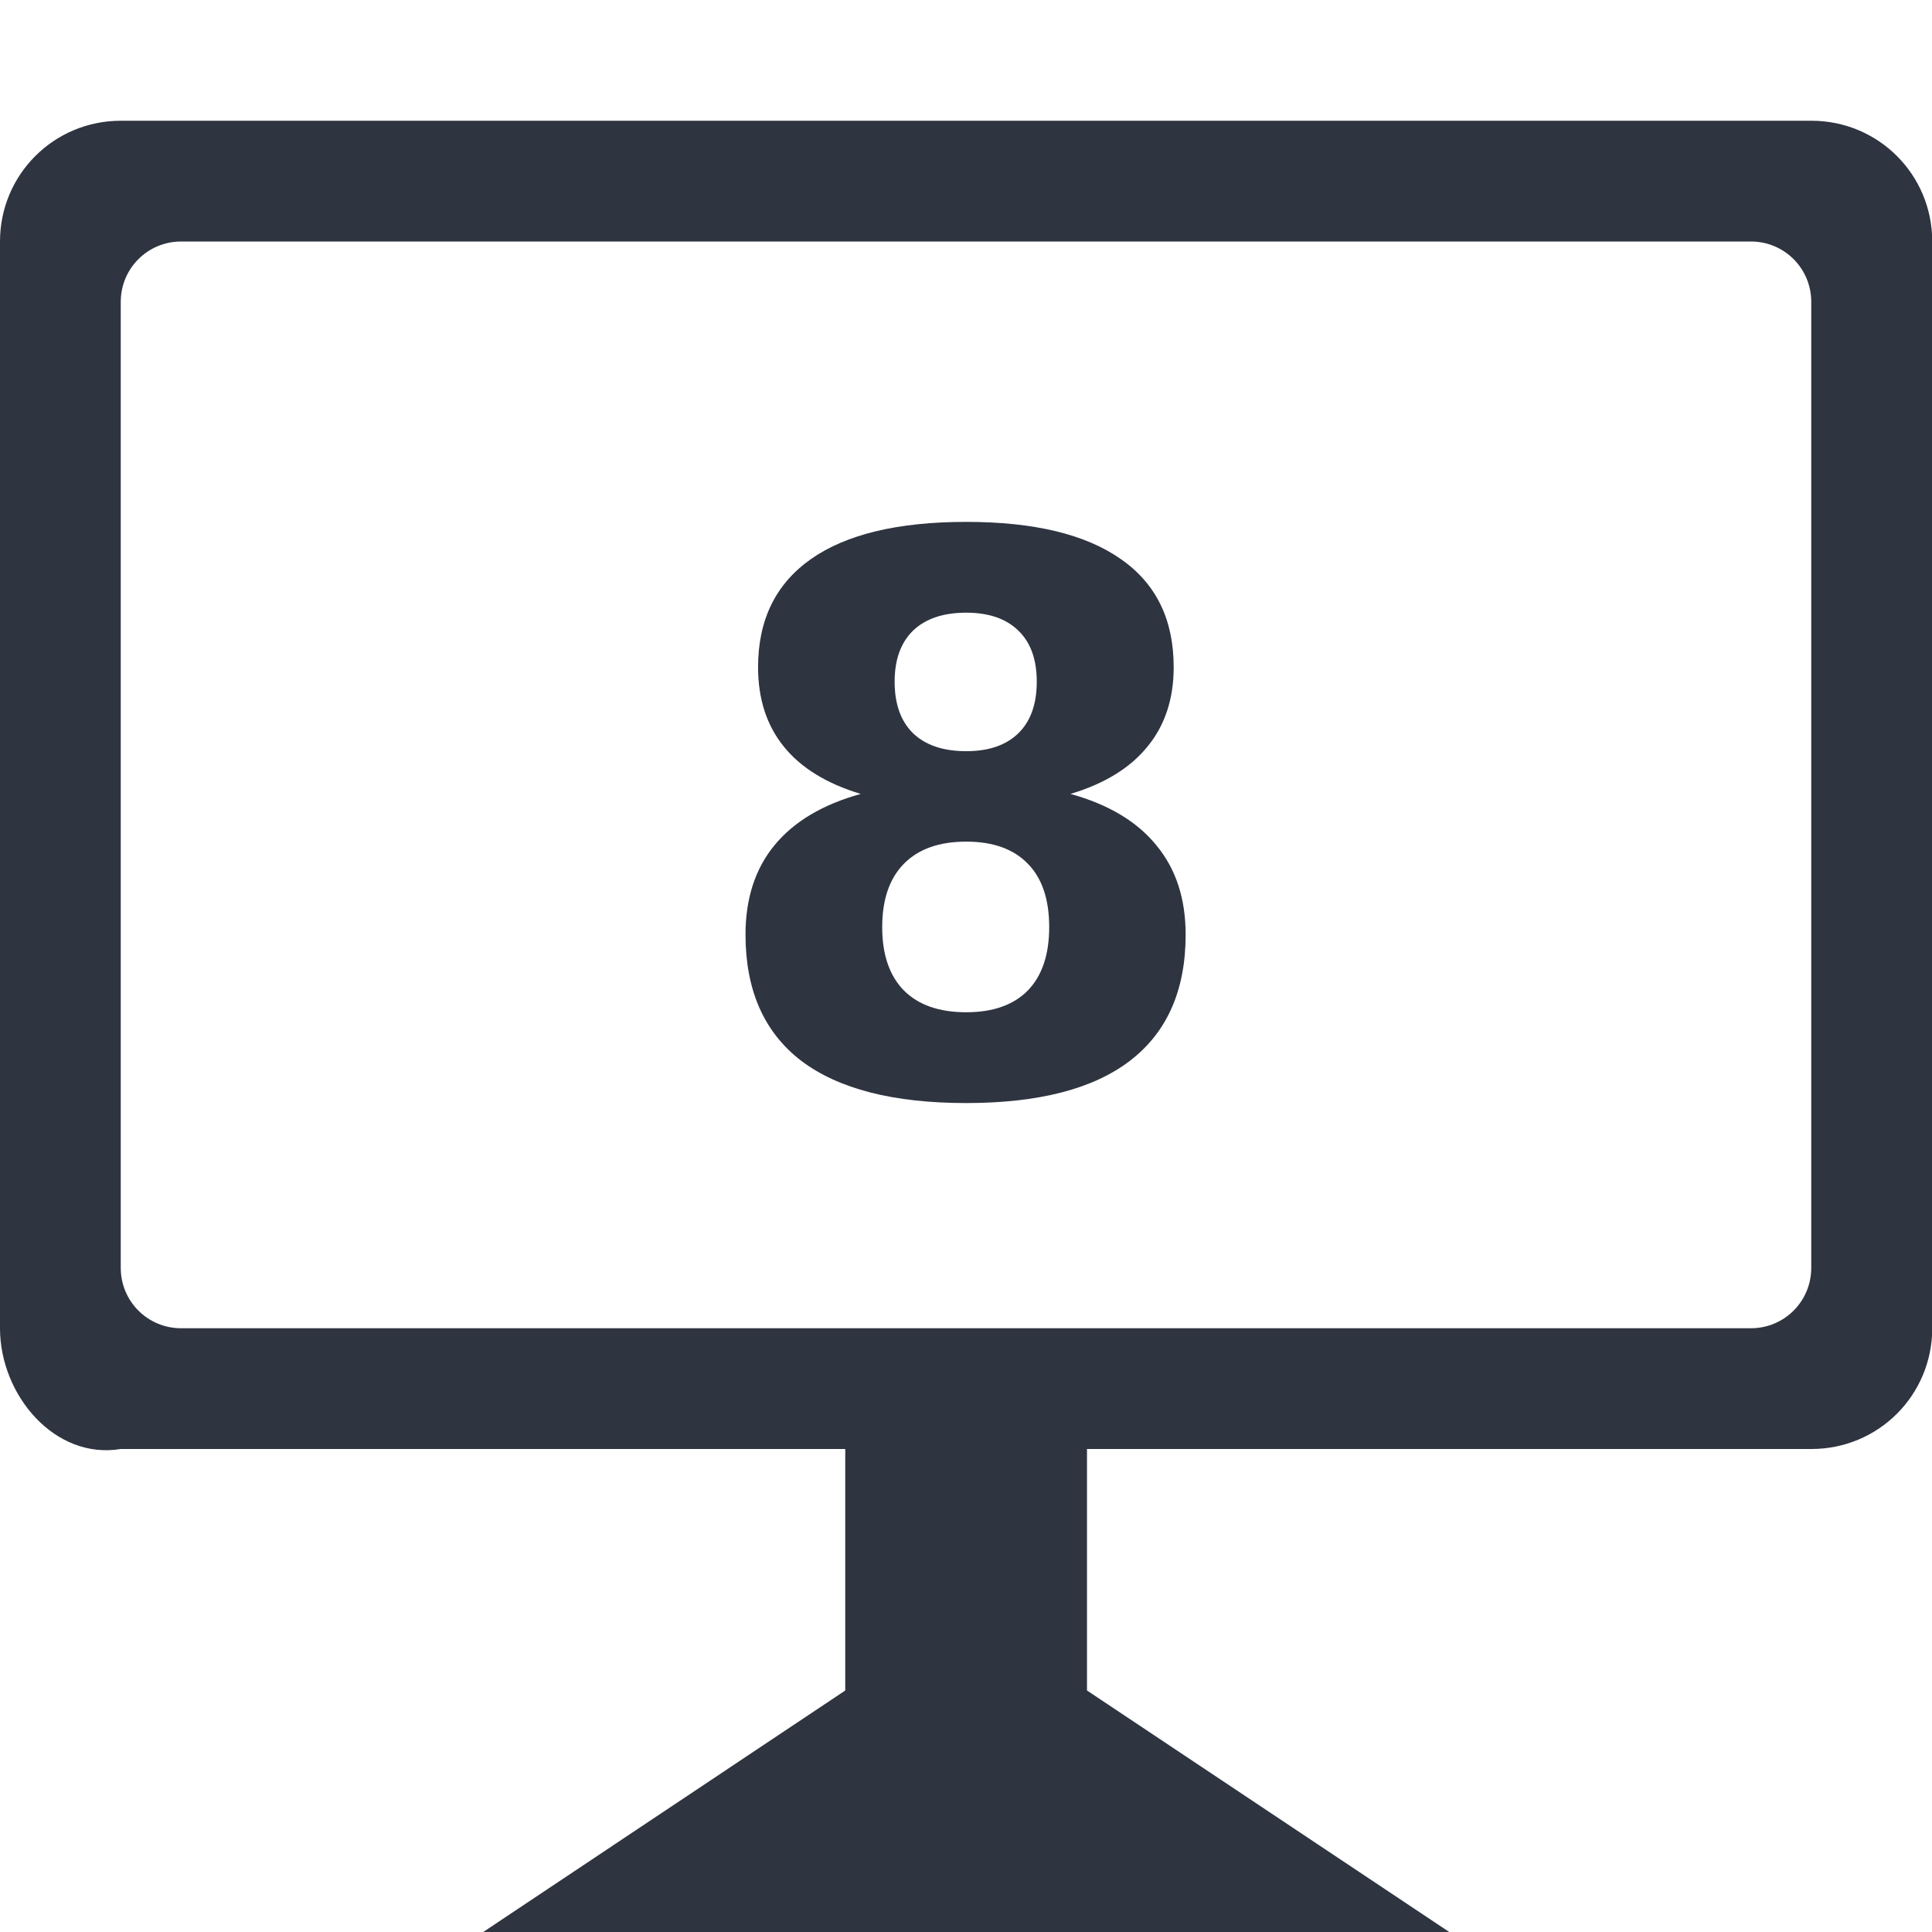 <svg viewBox="0 0 16 16" xmlns="http://www.w3.org/2000/svg">
 <g transform="matrix(1 0 0 1 0.002 -1037.04)" style="fill:#2e3440;fill-opacity:1;stroke:none">
  <path d="m 8,1044.01 q -0.336,0 -0.516,0.183 -0.18,0.183 -0.18,0.525 0,0.342 0.18,0.525 0.18,0.18 0.516,0.18 0.332,0 0.51,-0.18 0.177,-0.183 0.177,-0.525 0,-0.345 -0.177,-0.525 Q 8.333,1044.01 8,1044.01 Z m -0.873,-0.395 q -0.423,-0.127 -0.637,-0.391 -0.214,-0.264 -0.214,-0.659 0,-0.587 0.438,-0.895 0.438,-0.308 1.286,-0.308 0.842,0 1.28,0.308 0.438,0.304 0.438,0.895 0,0.395 -0.218,0.659 -0.214,0.264 -0.637,0.391 0.472,0.13 0.712,0.426 0.242,0.292 0.242,0.739 0,0.69 -0.46,1.044 -0.457,0.351 -1.358,0.351 -0.904,0 -1.367,-0.351 -0.46,-0.354 -0.46,-1.044 0,-0.447 0.239,-0.739 0.242,-0.295 0.715,-0.426 z m 0.28,-0.929 q 0,0.276 0.152,0.426 0.155,0.149 0.441,0.149 0.28,0 0.432,-0.149 0.152,-0.149 0.152,-0.426 0,-0.277 -0.152,-0.423 -0.152,-0.149 -0.432,-0.149 -0.286,0 -0.441,0.149 -0.152,0.149 -0.152,0.423 z"/>
 </g>
 <path d="m 1 1 c -0.554 0 -1 0.446 -1 1 l 0 9 c 0 0.554 0.454 1.091 1 1 l 6 0 l 0 2 l -2.998 2 l 8 0 l -3 -2 l 0 -2 l 6 0 c 0.554 0 1 -0.446 1 -1 l 0 -9 c 0 -0.554 -0.446 -1 -1 -1 z m 0.5 1 l 13 0 c 0.277 0 0.5 0.223 0.5 0.5 l 0 8 c 0 0.277 -0.223 0.5 -0.5 0.5 l -13 0 c -0.277 0 -0.5 -0.223 -0.5 -0.5 l 0 -8 c 0 -0.277 0.223 -0.5 0.5 -0.5 z" style="fill:#2e3440;fill-opacity:1;stroke-width:1"/>
</svg>
